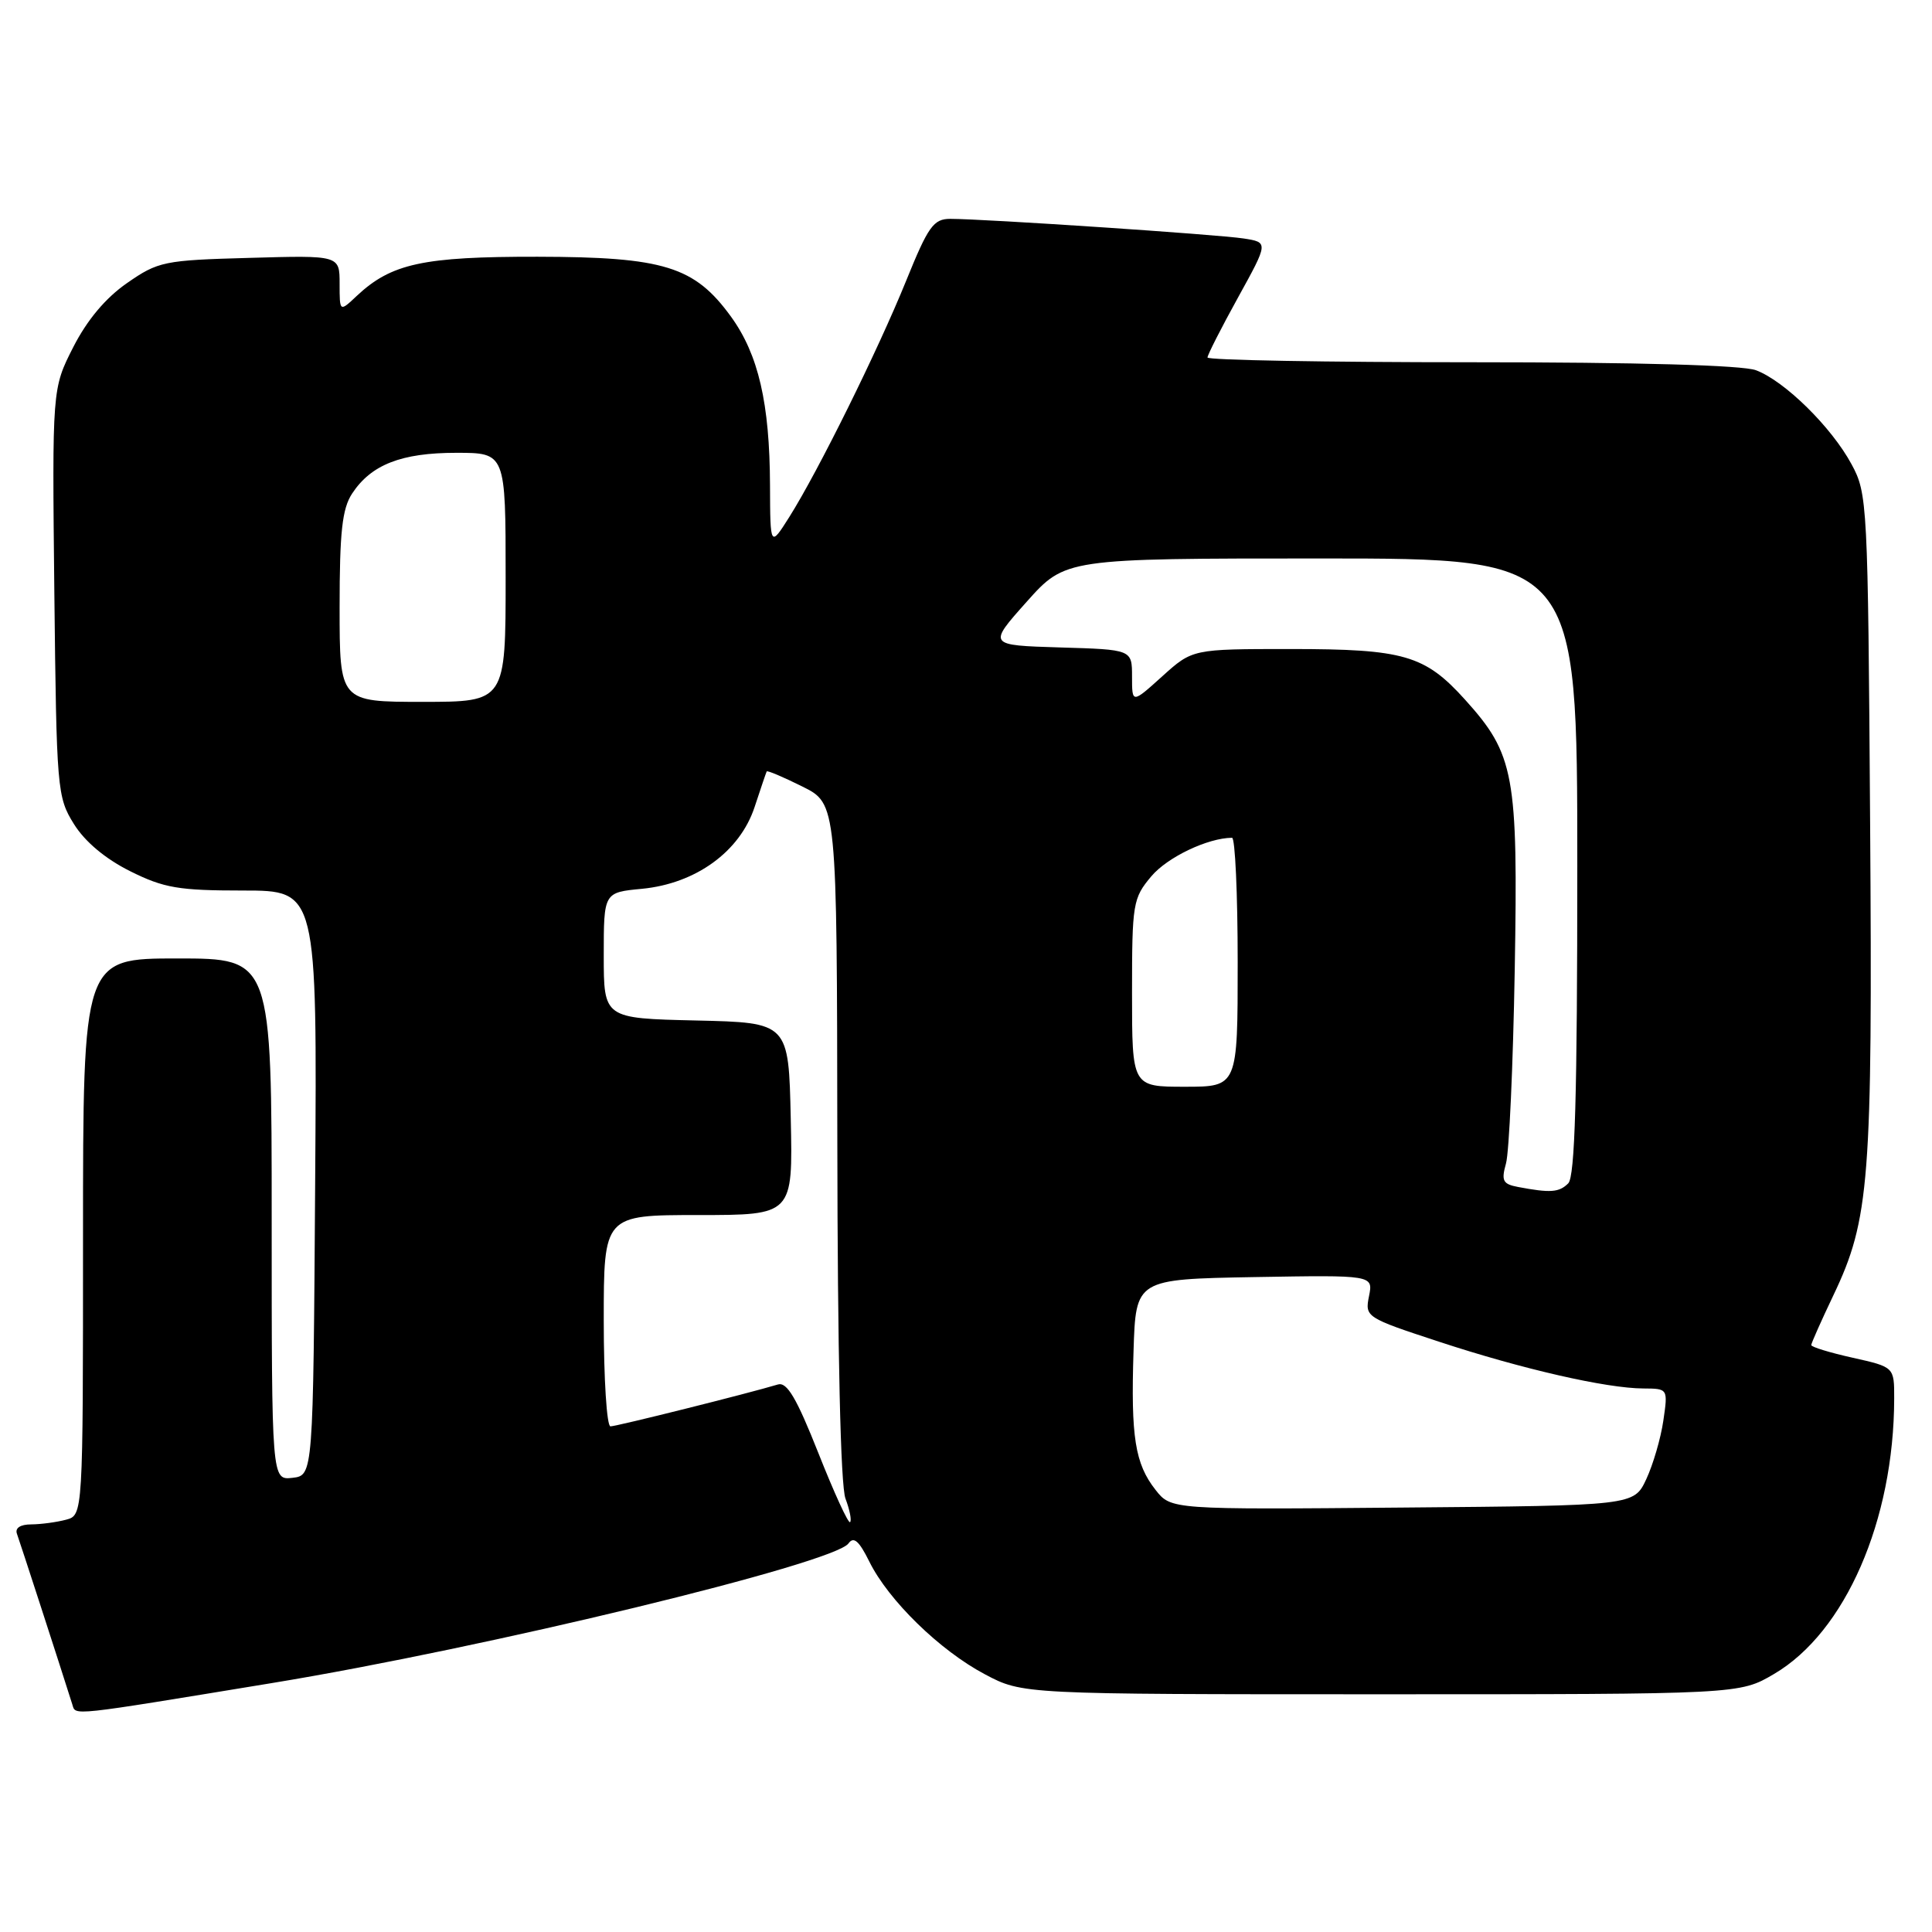 <?xml version="1.0" encoding="UTF-8" standalone="no"?>
<!DOCTYPE svg PUBLIC "-//W3C//DTD SVG 1.1//EN" "http://www.w3.org/Graphics/SVG/1.1/DTD/svg11.dtd" >
<svg xmlns="http://www.w3.org/2000/svg" xmlns:xlink="http://www.w3.org/1999/xlink" version="1.1" viewBox="0 0 256 256">
 <g >
 <path fill="currentColor"
d=" M 36.00 223.02 C 64.27 218.38 110.52 207.18 112.43 204.51 C 113.12 203.55 113.83 204.17 115.19 206.92 C 117.73 212.06 124.54 218.70 130.50 221.85 C 135.50 224.50 135.50 224.50 183.00 224.50 C 230.50 224.50 230.50 224.50 235.07 221.81 C 244.51 216.27 250.96 201.47 250.99 185.32 C 251.00 181.14 251.00 181.14 245.50 179.91 C 242.48 179.24 240.00 178.48 240.00 178.23 C 240.00 177.99 241.32 175.02 242.93 171.64 C 247.73 161.57 248.13 156.49 247.80 109.00 C 247.51 66.58 247.45 65.40 245.33 61.50 C 242.68 56.59 236.47 50.48 232.68 49.06 C 230.90 48.39 217.10 48.00 194.93 48.00 C 175.72 48.00 160.00 47.72 160.00 47.37 C 160.00 47.03 161.82 43.45 164.04 39.43 C 168.08 32.11 168.08 32.11 164.79 31.60 C 161.38 31.07 130.38 29.00 125.93 29.00 C 123.69 29.00 123.00 29.97 120.05 37.25 C 116.30 46.49 108.42 62.42 104.59 68.50 C 102.06 72.50 102.06 72.50 102.03 64.30 C 101.99 53.44 100.50 46.99 96.87 41.97 C 92.03 35.30 88.00 34.05 71.22 34.02 C 56.05 34.00 51.85 34.91 47.26 39.22 C 45.00 41.35 45.00 41.35 45.00 37.59 C 45.00 33.83 45.00 33.83 33.08 34.17 C 21.72 34.48 20.96 34.64 16.83 37.51 C 13.99 39.48 11.54 42.40 9.70 46.01 C 6.91 51.50 6.91 51.50 7.20 78.50 C 7.49 104.63 7.57 105.62 9.79 109.18 C 11.24 111.52 13.95 113.79 17.23 115.43 C 21.72 117.67 23.67 118.00 32.21 118.00 C 42.02 118.00 42.02 118.00 41.76 156.75 C 41.50 195.50 41.50 195.50 38.75 195.82 C 36.00 196.13 36.00 196.13 36.00 161.57 C 36.00 127.00 36.00 127.00 23.50 127.00 C 11.00 127.00 11.00 127.00 11.00 163.88 C 11.00 200.77 11.00 200.77 8.75 201.37 C 7.51 201.70 5.44 201.98 4.14 201.99 C 2.68 201.99 1.96 202.48 2.25 203.25 C 2.62 204.26 7.88 220.45 9.58 225.84 C 10.06 227.35 8.89 227.47 36.00 223.02 Z  M 108.44 192.54 C 105.55 185.25 104.28 183.09 103.08 183.45 C 99.17 184.63 81.69 189.00 80.89 189.00 C 80.40 189.00 80.00 182.70 80.00 175.00 C 80.00 161.00 80.00 161.00 92.53 161.00 C 105.06 161.00 105.06 161.00 104.78 148.25 C 104.50 135.50 104.50 135.50 92.25 135.22 C 80.00 134.94 80.00 134.94 80.00 126.60 C 80.00 118.25 80.00 118.25 85.07 117.77 C 92.19 117.08 98.03 112.85 99.98 106.96 C 100.79 104.51 101.51 102.37 101.59 102.22 C 101.67 102.06 103.79 102.96 106.32 104.22 C 110.90 106.50 110.90 106.50 110.95 151.18 C 110.98 179.24 111.38 196.88 112.03 198.57 C 112.59 200.06 112.87 201.46 112.64 201.69 C 112.41 201.92 110.52 197.80 108.44 192.54 Z  M 153.11 197.41 C 150.40 193.96 149.83 190.41 150.20 179.00 C 150.50 169.50 150.50 169.50 166.23 169.22 C 181.96 168.95 181.96 168.95 181.40 171.75 C 180.85 174.51 180.98 174.60 190.67 177.78 C 201.66 181.40 212.84 183.96 217.76 183.98 C 221.02 184.00 221.02 184.00 220.40 188.25 C 220.06 190.59 219.04 194.07 218.14 196.00 C 216.50 199.50 216.50 199.50 185.83 199.76 C 155.17 200.03 155.17 200.03 153.11 197.41 Z  M 201.15 157.28 C 199.13 156.90 198.91 156.46 199.55 154.17 C 199.97 152.70 200.49 141.17 200.71 128.54 C 201.16 102.60 200.68 99.97 194.11 92.69 C 188.79 86.80 186.02 86.00 171.03 86.00 C 158.01 86.00 158.01 86.00 154.00 89.62 C 150.00 93.23 150.00 93.23 150.00 89.65 C 150.00 86.07 150.00 86.07 140.45 85.79 C 130.90 85.50 130.90 85.50 136.03 79.75 C 141.16 74.00 141.16 74.00 175.08 74.00 C 209.00 74.00 209.00 74.00 209.00 114.80 C 209.00 145.20 208.69 155.91 207.80 156.80 C 206.59 158.01 205.43 158.09 201.15 157.28 Z  M 150.00 131.58 C 150.00 119.70 150.11 119.02 152.56 116.11 C 154.69 113.58 160.04 111.03 163.25 111.01 C 163.66 111.00 164.00 118.42 164.00 127.50 C 164.00 144.00 164.00 144.00 157.00 144.00 C 150.00 144.00 150.00 144.00 150.00 131.58 Z  M 45.00 80.46 C 45.00 70.50 45.34 67.41 46.65 65.41 C 49.17 61.57 53.17 60.00 60.45 60.00 C 67.00 60.00 67.00 60.00 67.00 76.50 C 67.00 93.00 67.00 93.00 56.00 93.00 C 45.00 93.00 45.00 93.00 45.00 80.46 Z "/>
</g>
</svg>